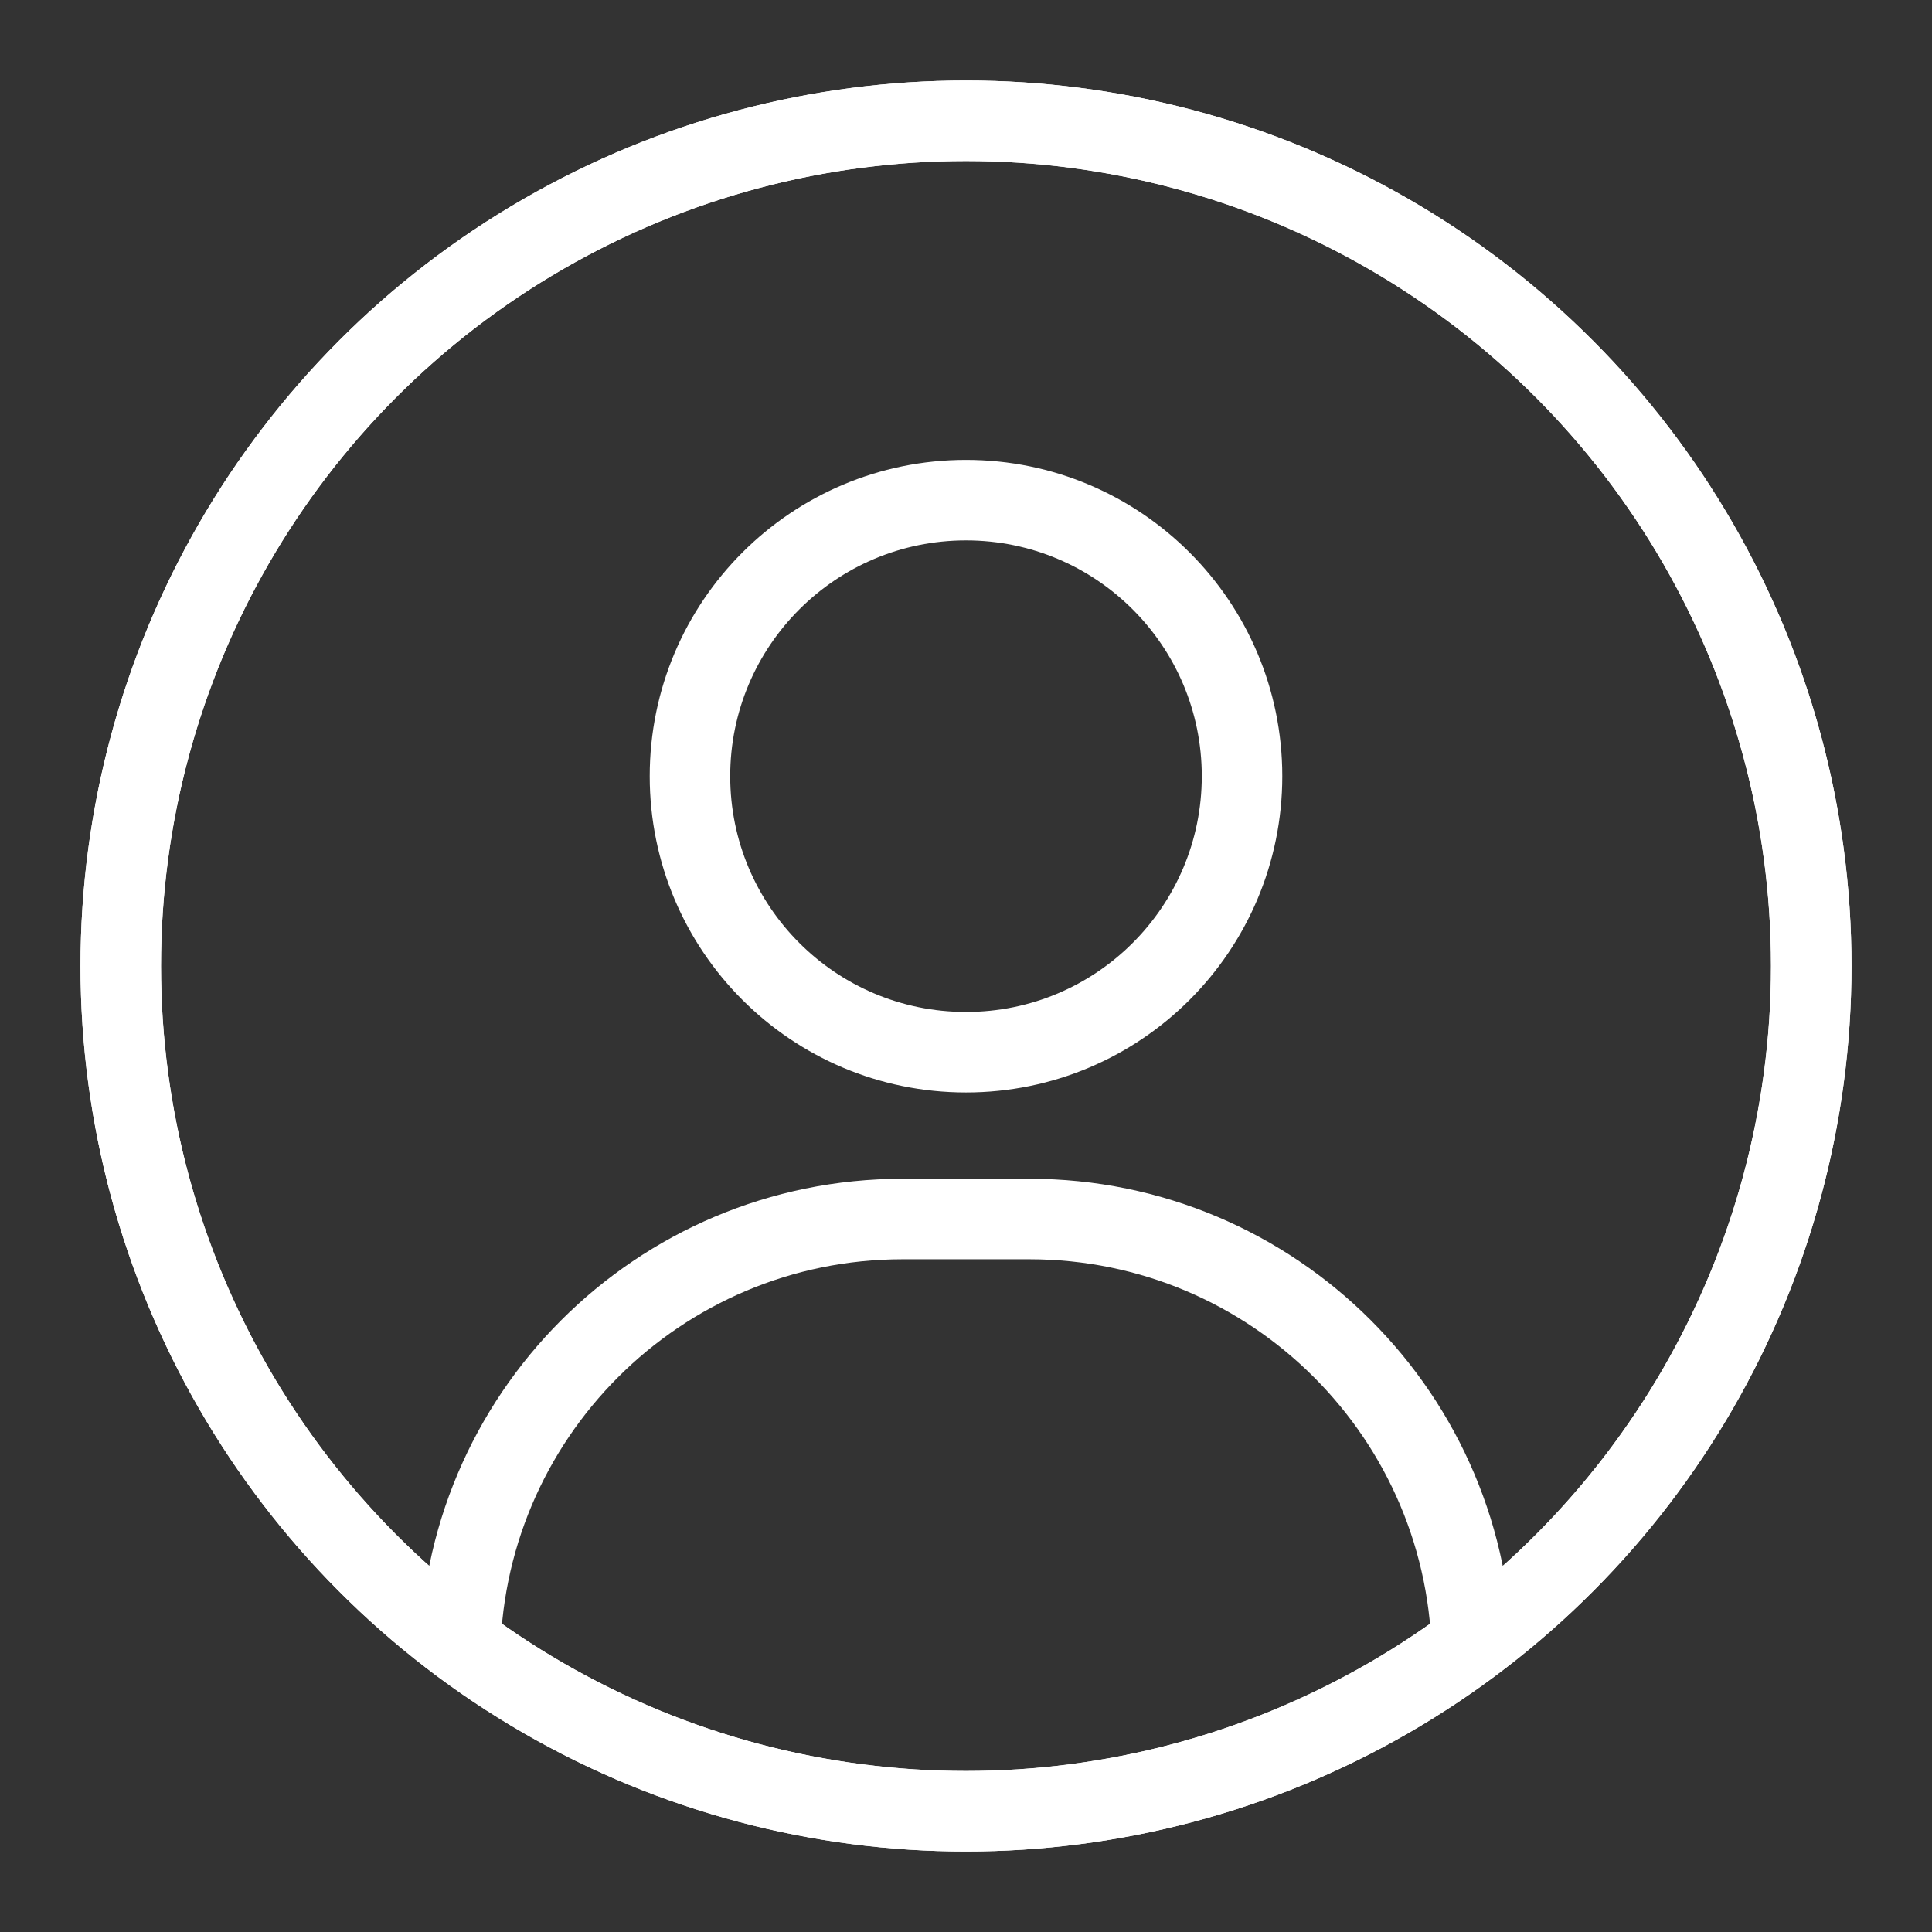 <svg width="24" height="24" viewBox="0 0 24 24" fill="none" xmlns="http://www.w3.org/2000/svg">
<rect x="0" y="0" width="24" height="24" fill="#333333" stroke="none"/>
<path d="M18.286 20.643V20.643C18.286 17.605 15.823 15.143 12.786 15.143H11.214C8.177 15.143 5.714 17.605 5.714 20.643V20.643" stroke="white"/>
<circle cx="12" cy="12" r="10.5" stroke="white"/>
<circle cx="12" cy="12" r="10.5" stroke="white"/>
<circle cx="3.929" cy="3.929" r="3.429" transform="matrix(1 0 0 -1 8.071 13.571)" stroke="white"/>
</svg>
